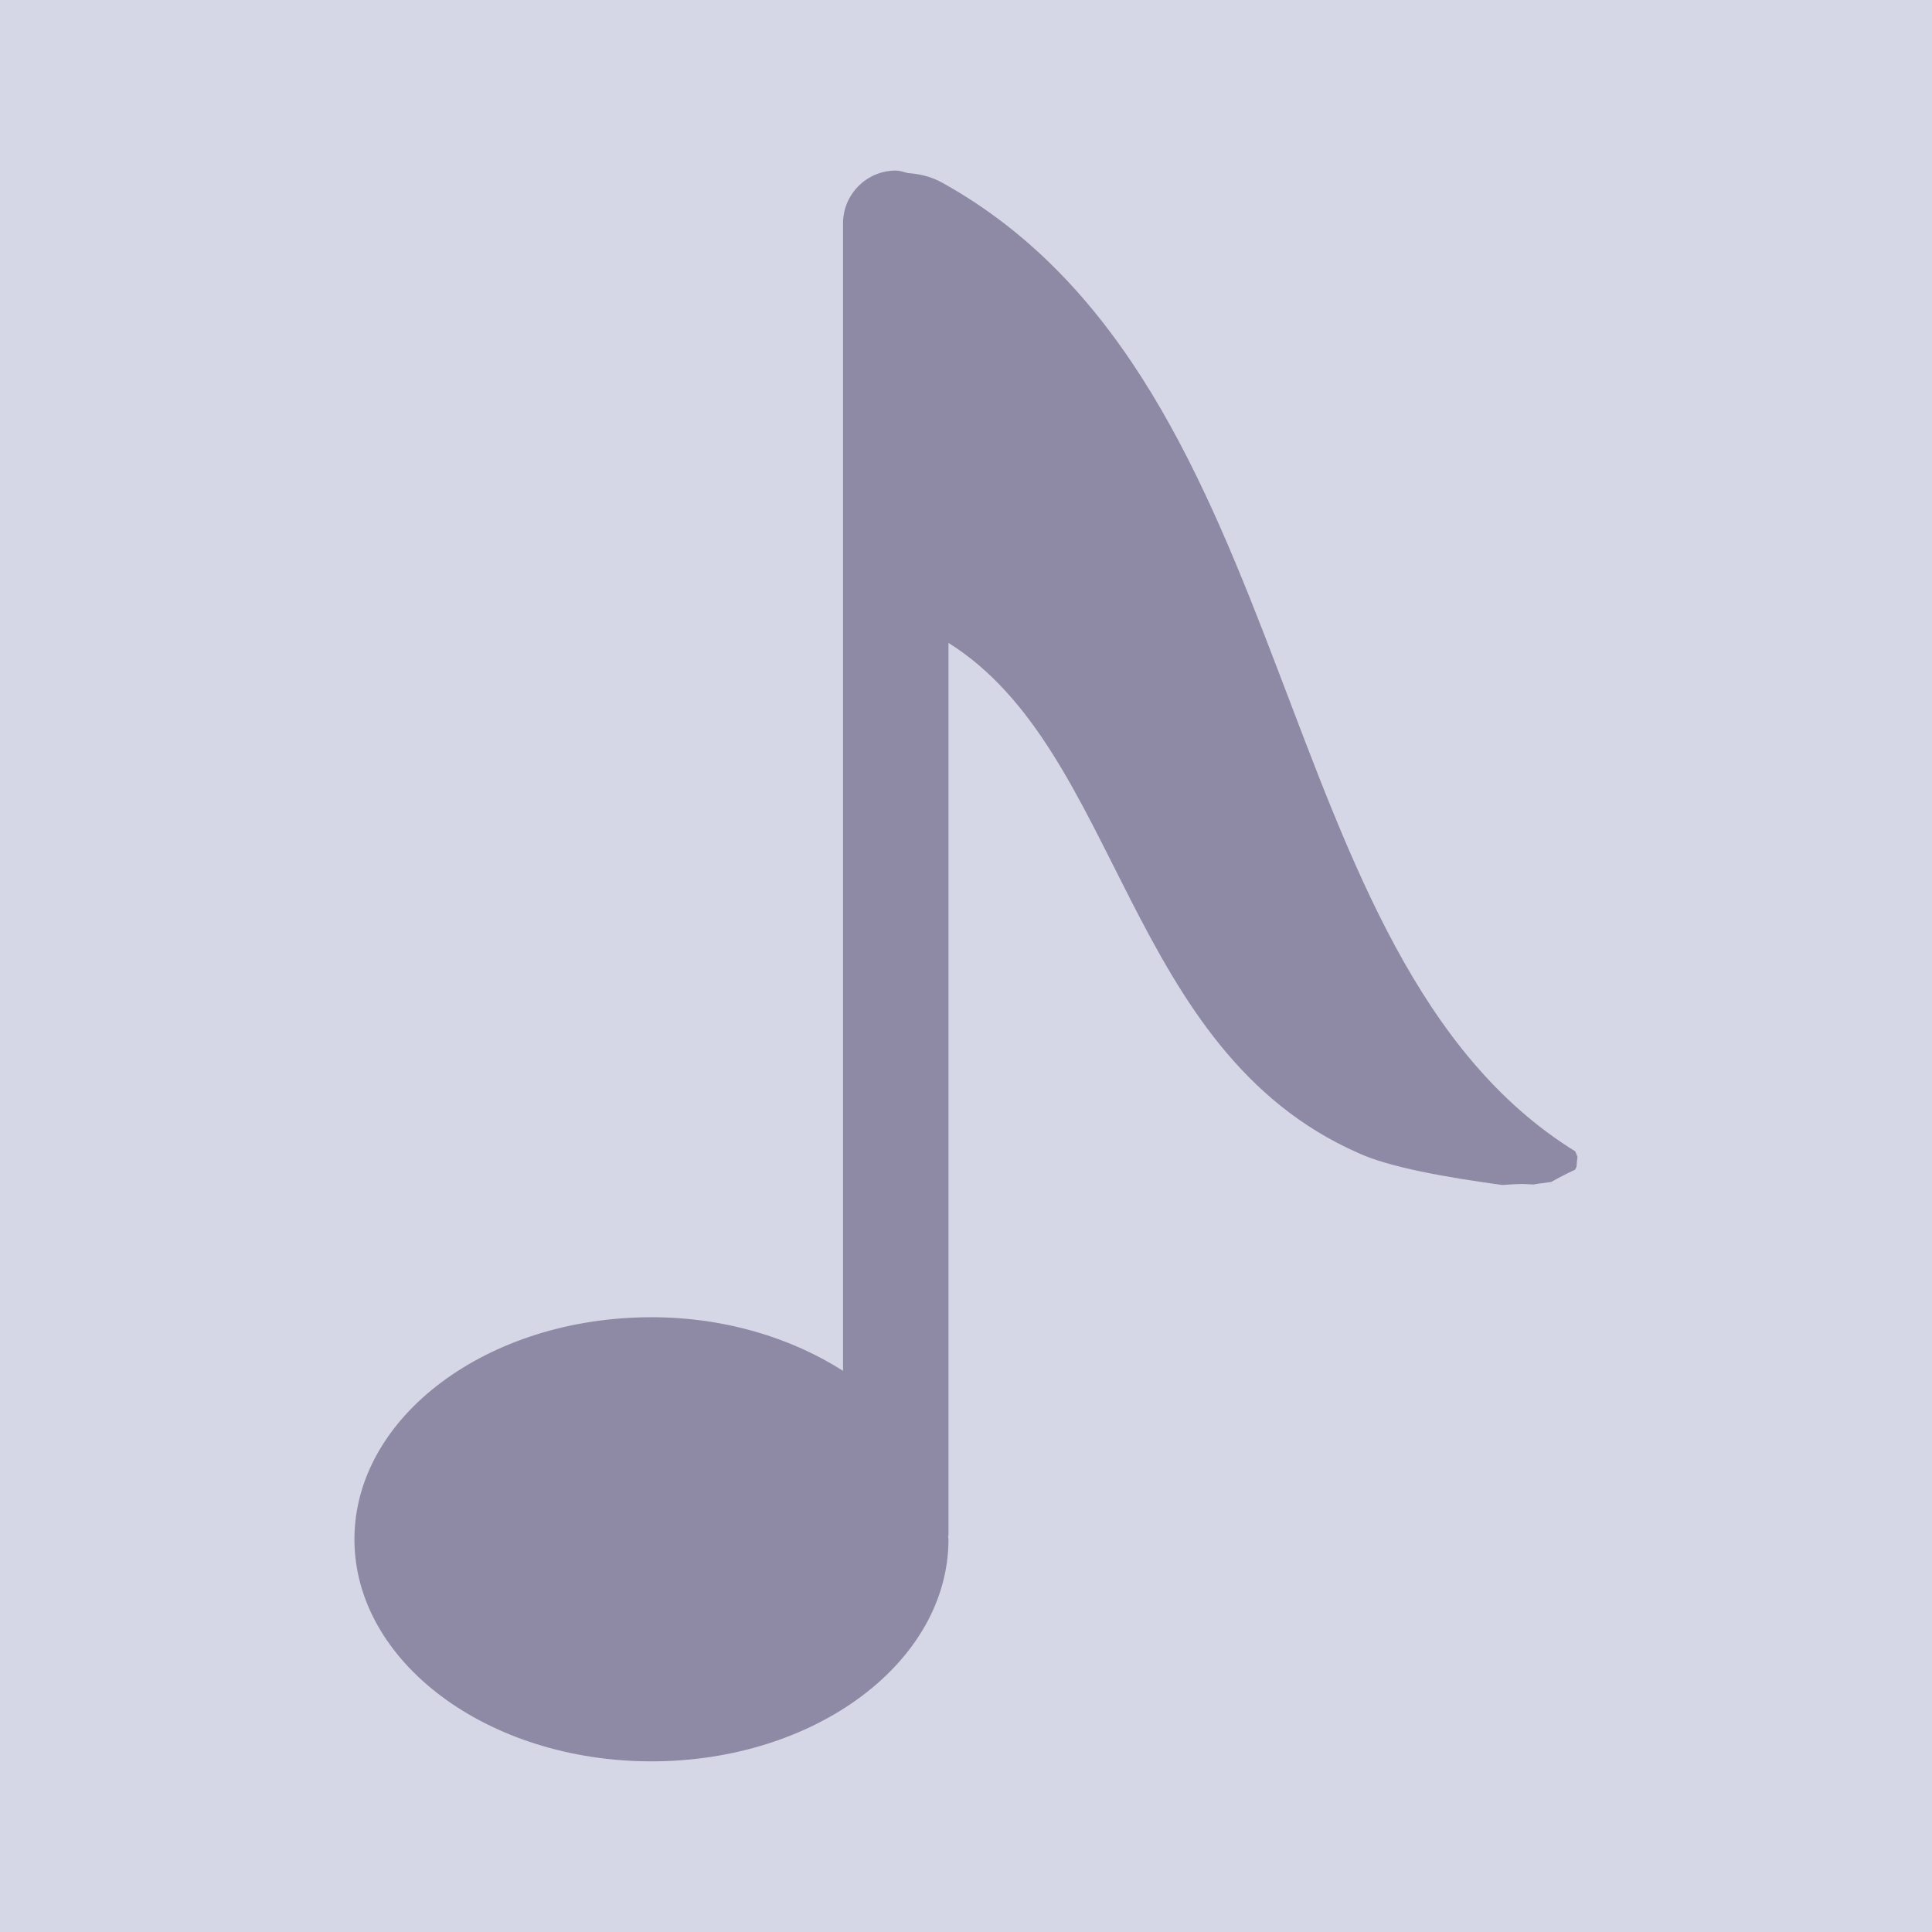 <?xml version="1.0" encoding="UTF-8" standalone="no"?>
<!-- Created with Inkscape (http://www.inkscape.org/) -->

<svg
   xmlns:dc="http://purl.org/dc/elements/1.1/"
   xmlns:cc="http://creativecommons.org/ns#"
   xmlns:rdf="http://www.w3.org/1999/02/22-rdf-syntax-ns#"
   xmlns:svg="http://www.w3.org/2000/svg"
   xmlns="http://www.w3.org/2000/svg"
   xmlns:sodipodi="http://sodipodi.sourceforge.net/DTD/sodipodi-0.dtd"
   xmlns:inkscape="http://www.inkscape.org/namespaces/inkscape"
   width="180"
   height="180"
   viewBox="0 0 180 180"
   id="svg2"
   version="1.1"
   inkscape:version="0.91 r13725"
   sodipodi:docname="default_artwork.svg">
  <defs
     id="defs4" />
  <sodipodi:namedview
     id="base"
     pagecolor="#ffffff"
     bordercolor="#666666"
     borderopacity="1.0"
     inkscape:pageopacity="0.0"
     inkscape:pageshadow="2"
     inkscape:zoom="0.7"
     inkscape:cx="-188.8399"
     inkscape:cy="120.6505"
     inkscape:document-units="px"
     inkscape:current-layer="layer1"
     showgrid="false"
     units="px"
     inkscape:window-width="1366"
     inkscape:window-height="707"
     inkscape:window-x="0"
     inkscape:window-y="0"
     inkscape:window-maximized="1" />
  <g
     inkscape:label="Layer 1"
     inkscape:groupmode="layer"
     id="layer1"
     transform="translate(0,-872.362)">
    <rect
       style="fill:#d5d7e6;fill-opacity:1;stroke:none;stroke-width:0.739;stroke-miterlimit:4;stroke-dasharray:none;stroke-opacity:1"
       id="rect4144"
       width="180"
       height="180"
       x="0"
       y="872.362" />
    <g
       style="fill:#8e8aa5;fill-opacity:1"
       transform="matrix(6.121,0,0,6.121,-7.934,864.414)"
       id="_x37__music_node">
      <path
         style="fill:#8e8aa5;fill-opacity:1"
         inkscape:connector-curvature="0"
         id="path5"
         d="m 25.271,19.102 c 0.006,-0.016 0.013,-0.029 0.021,-0.043 0.004,-0.05 0.008,-0.101 0.015,-0.152 C 25.296,18.879 25.284,18.851 25.273,18.823 20.511,15.88 21.185,7.172 15.65,4.086 15.469,3.983 15.292,3.946 15.116,3.933 15.055,3.918 14.997,3.895 14.93,3.895 c -0.442,0 -0.802,0.36 -0.802,0.803 l 0,17.466 c -0.789,-0.502 -1.798,-0.816 -2.916,-0.816 -2.496,0 -4.521,1.514 -4.521,3.38 0,1.866 2.024,3.38 4.521,3.38 2.497,0 4.521,-1.514 4.521,-3.38 0,-0.014 -0.005,-0.025 -0.005,-0.039 10e-4,-0.01 0.005,-0.017 0.005,-0.026 l 0,-13.579 c 2.626,1.646 2.691,6.202 6.239,7.765 0.474,0.217 1.324,0.368 2.189,0.486 0.104,-0.005 0.2,-0.015 0.305,-0.015 0.06,0 0.112,0.006 0.169,0.008 0.088,-0.017 0.184,-0.025 0.273,-0.039 0.117,-0.067 0.239,-0.129 0.363,-0.187 z" />
    </g>
  </g>
</svg>
